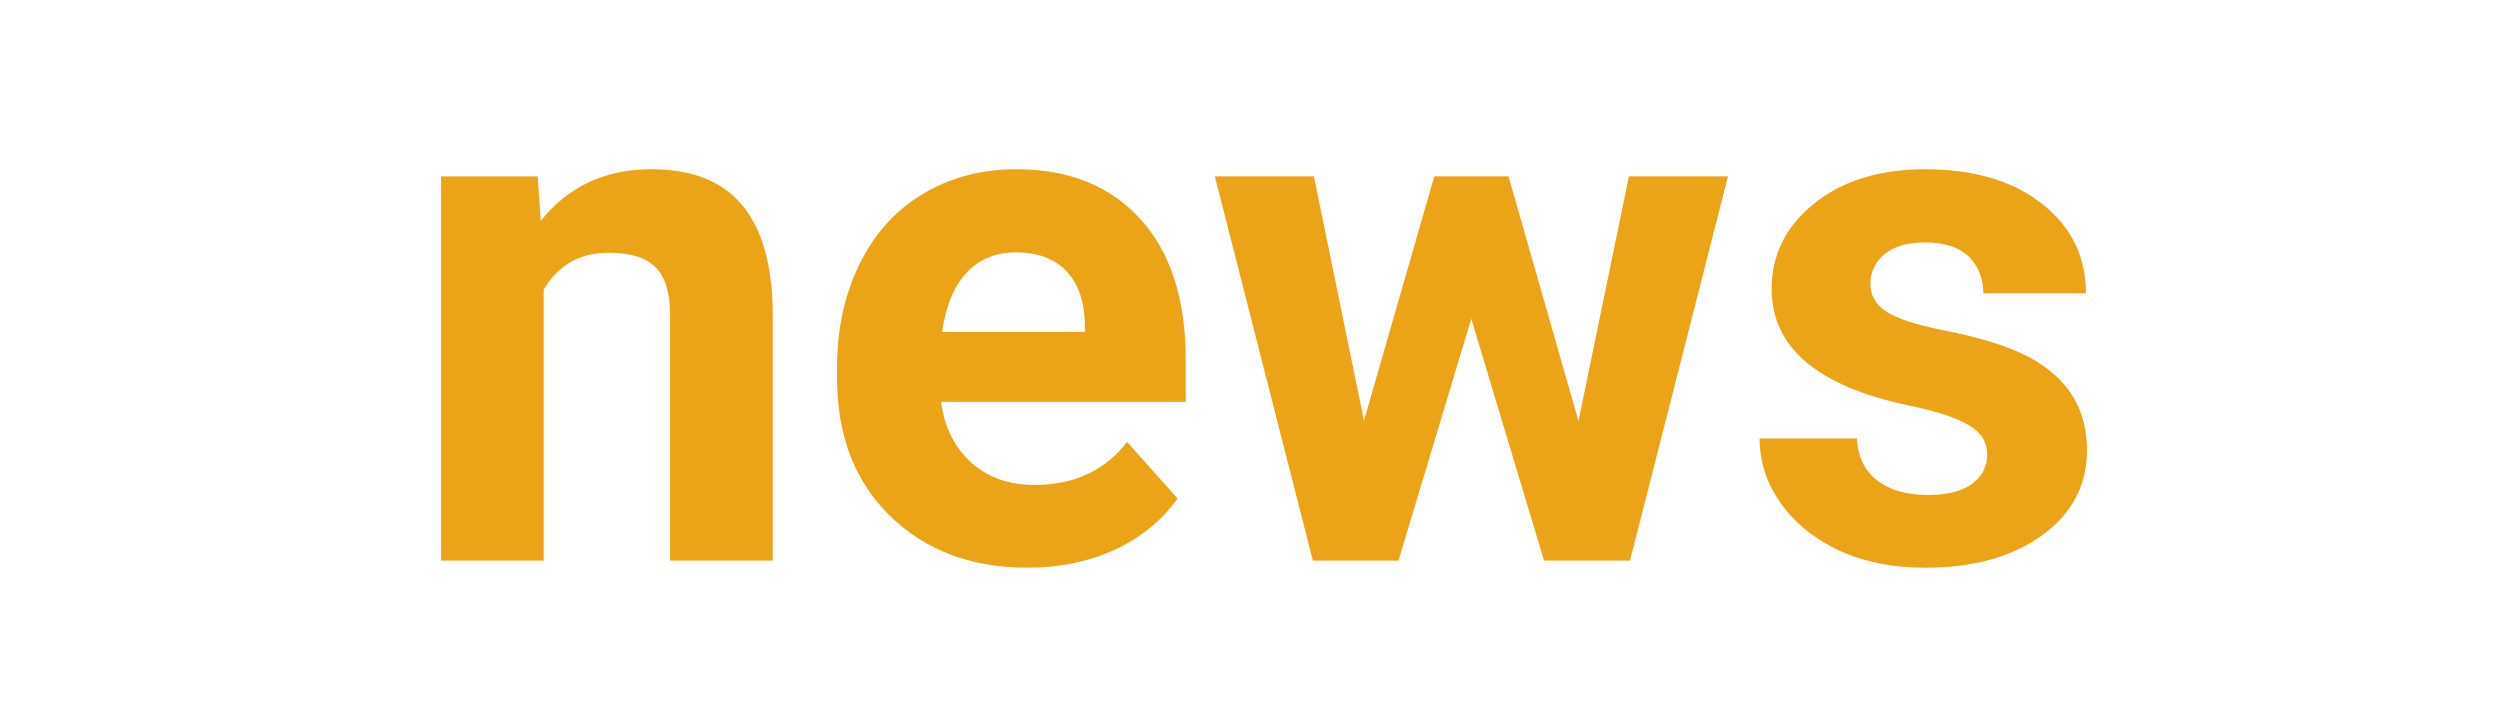 <svg width="110" height="31" xmlns="http://www.w3.org/2000/svg" fill="none">

 <g>
  <title>Layer 1</title>
  <path id="svg_4" fill="#eba417" d="m23.656,7.76l0.141,1.953c1.208,-1.51 2.828,-2.266 4.859,-2.266c1.792,0 3.125,0.526 4,1.578c0.875,1.052 1.323,2.625 1.344,4.719l0,10.922l-4.516,0l0,-10.812c0,-0.958 -0.208,-1.651 -0.625,-2.078c-0.417,-0.438 -1.109,-0.656 -2.078,-0.656c-1.271,0 -2.224,0.542 -2.859,1.625l0,11.922l-4.516,0l0,-16.906l4.25,0z"/>
  <path id="svg_5" fill="#eba417" d="m45.219,24.979c-2.479,0 -4.5,-0.76 -6.062,-2.281c-1.552,-1.521 -2.328,-3.547 -2.328,-6.078l0,-0.438c0,-1.698 0.328,-3.213 0.984,-4.547c0.656,-1.344 1.583,-2.375 2.781,-3.094c1.208,-0.729 2.583,-1.094 4.125,-1.094c2.312,0 4.13,0.729 5.453,2.188c1.333,1.458 2,3.526 2,6.203l0,1.844l-10.766,0c0.146,1.104 0.583,1.99 1.312,2.656c0.74,0.667 1.672,1 2.797,1c1.74,0 3.099,-0.63 4.078,-1.891l2.219,2.484c-0.677,0.958 -1.594,1.708 -2.75,2.25c-1.156,0.531 -2.438,0.797 -3.844,0.797zm-0.516,-13.875c-0.896,0 -1.625,0.302 -2.187,0.906c-0.552,0.604 -0.906,1.469 -1.063,2.594l6.281,0l0,-0.359c-0.021,-1 -0.292,-1.771 -0.812,-2.312c-0.521,-0.552 -1.26,-0.828 -2.219,-0.828z"/>
  <path id="svg_6" fill="#eba417" d="m69.453,18.526l2.219,-10.766l4.359,0l-4.312,16.906l-3.781,0l-3.203,-10.641l-3.203,10.641l-3.766,0l-4.313,-16.906l4.359,0l2.203,10.75l3.094,-10.75l3.266,0l3.078,10.766z"/>
  <path id="svg_7" fill="#eba417" d="m87.438,19.995c0,-0.552 -0.276,-0.984 -0.828,-1.297c-0.542,-0.323 -1.417,-0.609 -2.626,-0.859c-4.02,-0.844 -6.031,-2.552 -6.031,-5.125c0,-1.5 0.62,-2.75 1.859,-3.75c1.25,-1.01 2.88,-1.516 4.89,-1.516c2.146,0 3.86,0.505 5.141,1.516c1.292,1.01 1.937,2.323 1.937,3.938l-4.515,0c0,-0.646 -0.209,-1.177 -0.625,-1.594c-0.417,-0.427 -1.068,-0.641 -1.953,-0.641c-0.761,0 -1.349,0.172 -1.766,0.516c-0.417,0.344 -0.625,0.781 -0.625,1.312c0,0.5 0.234,0.906 0.703,1.219c0.479,0.302 1.281,0.568 2.406,0.797c1.125,0.219 2.073,0.469 2.844,0.75c2.386,0.875 3.578,2.391 3.578,4.547c0,1.542 -0.661,2.792 -1.984,3.75c-1.323,0.948 -3.031,1.422 -5.125,1.422c-1.417,0 -2.677,-0.25 -3.781,-0.75c-1.094,-0.51 -1.953,-1.203 -2.578,-2.078c-0.625,-0.885 -0.938,-1.839 -0.938,-2.859l4.281,0c0.042,0.802 0.339,1.417 0.891,1.844c0.552,0.427 1.292,0.641 2.219,0.641c0.864,0 1.515,-0.162 1.953,-0.484c0.448,-0.333 0.672,-0.766 0.672,-1.297z"/>
 </g>
</svg>
